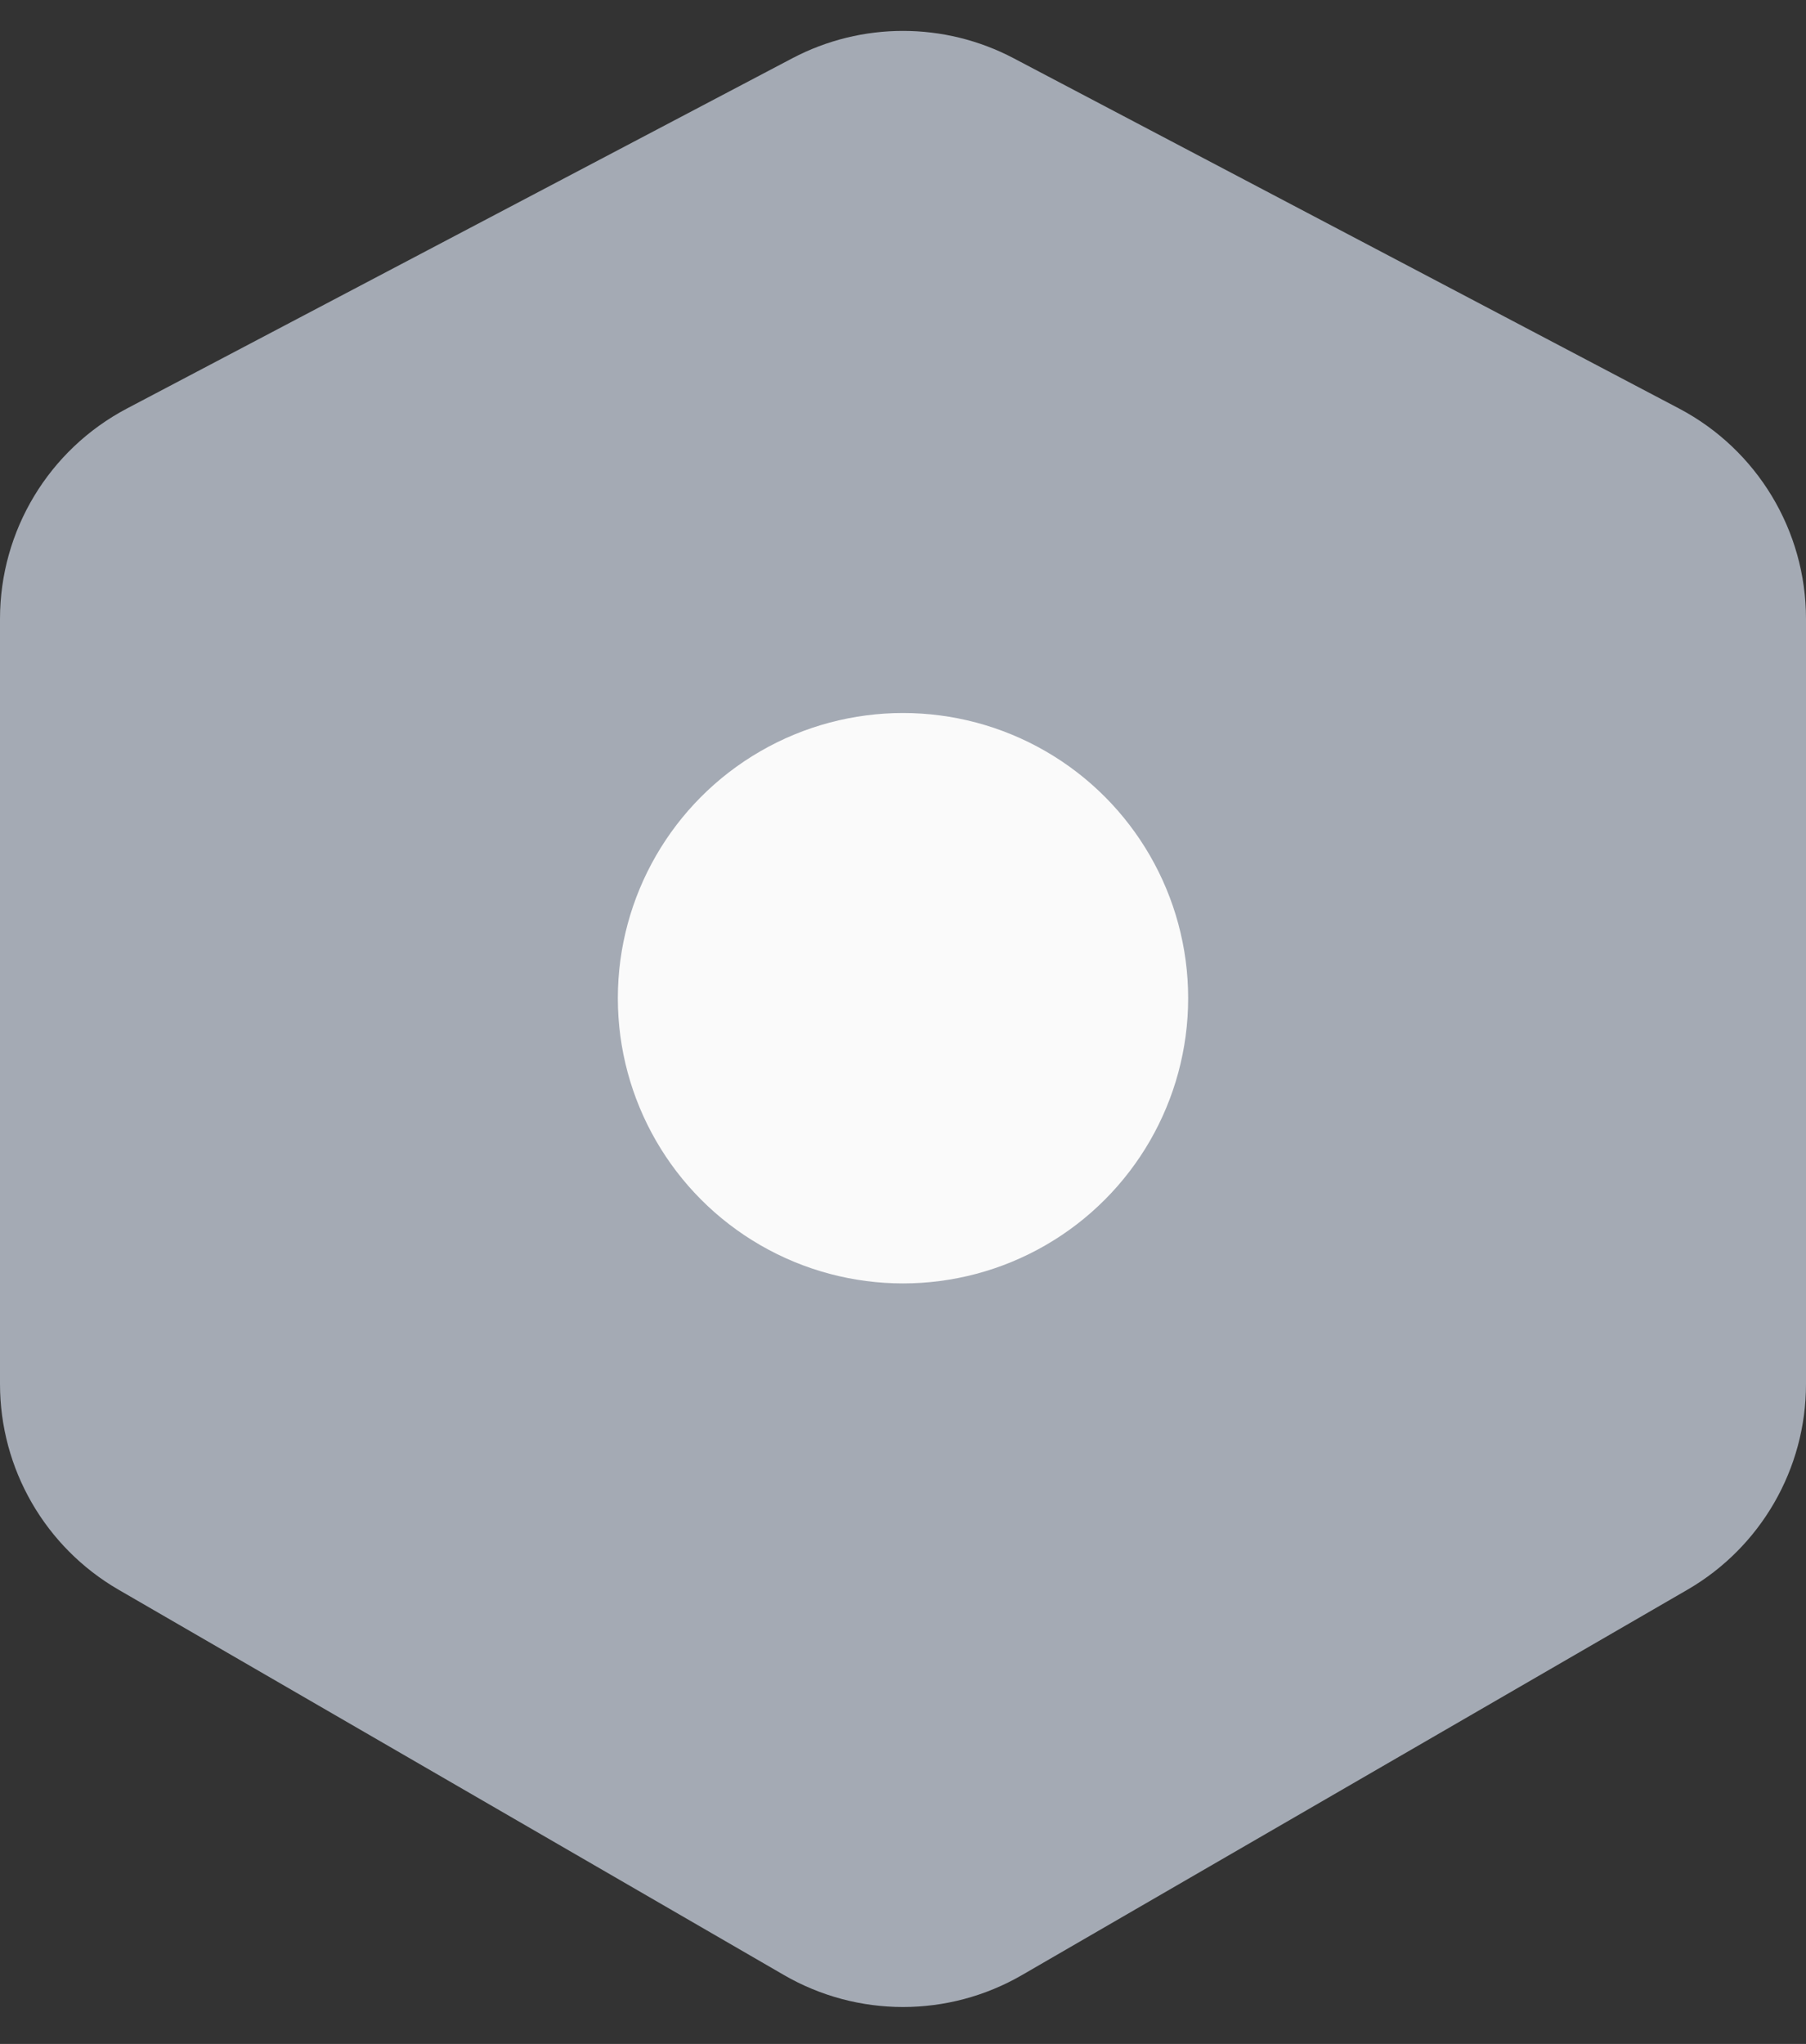 <svg width="38" height="43" viewBox="0 0 38 43" fill="none" xmlns="http://www.w3.org/2000/svg">
<rect x="0" y="0" width="38" height="43" fill="#333333" stroke="none"/>
<path d="M2.671 8.594L16.671 1.226C18.129 0.458 19.871 0.458 21.329 1.226L35.329 8.594C36.971 9.459 38 11.162 38 13.019V29.117C38 30.901 37.049 32.55 35.505 33.444L21.505 41.55C19.956 42.447 18.044 42.447 16.495 41.55L2.495 33.444C0.951 32.55 0 30.901 0 29.117V13.019C0 11.162 1.029 9.459 2.671 8.594Z" fill="#A4AAB4"/>
<circle cx="19" cy="21" r="6" fill="#FAFAFA"/>
</svg>
